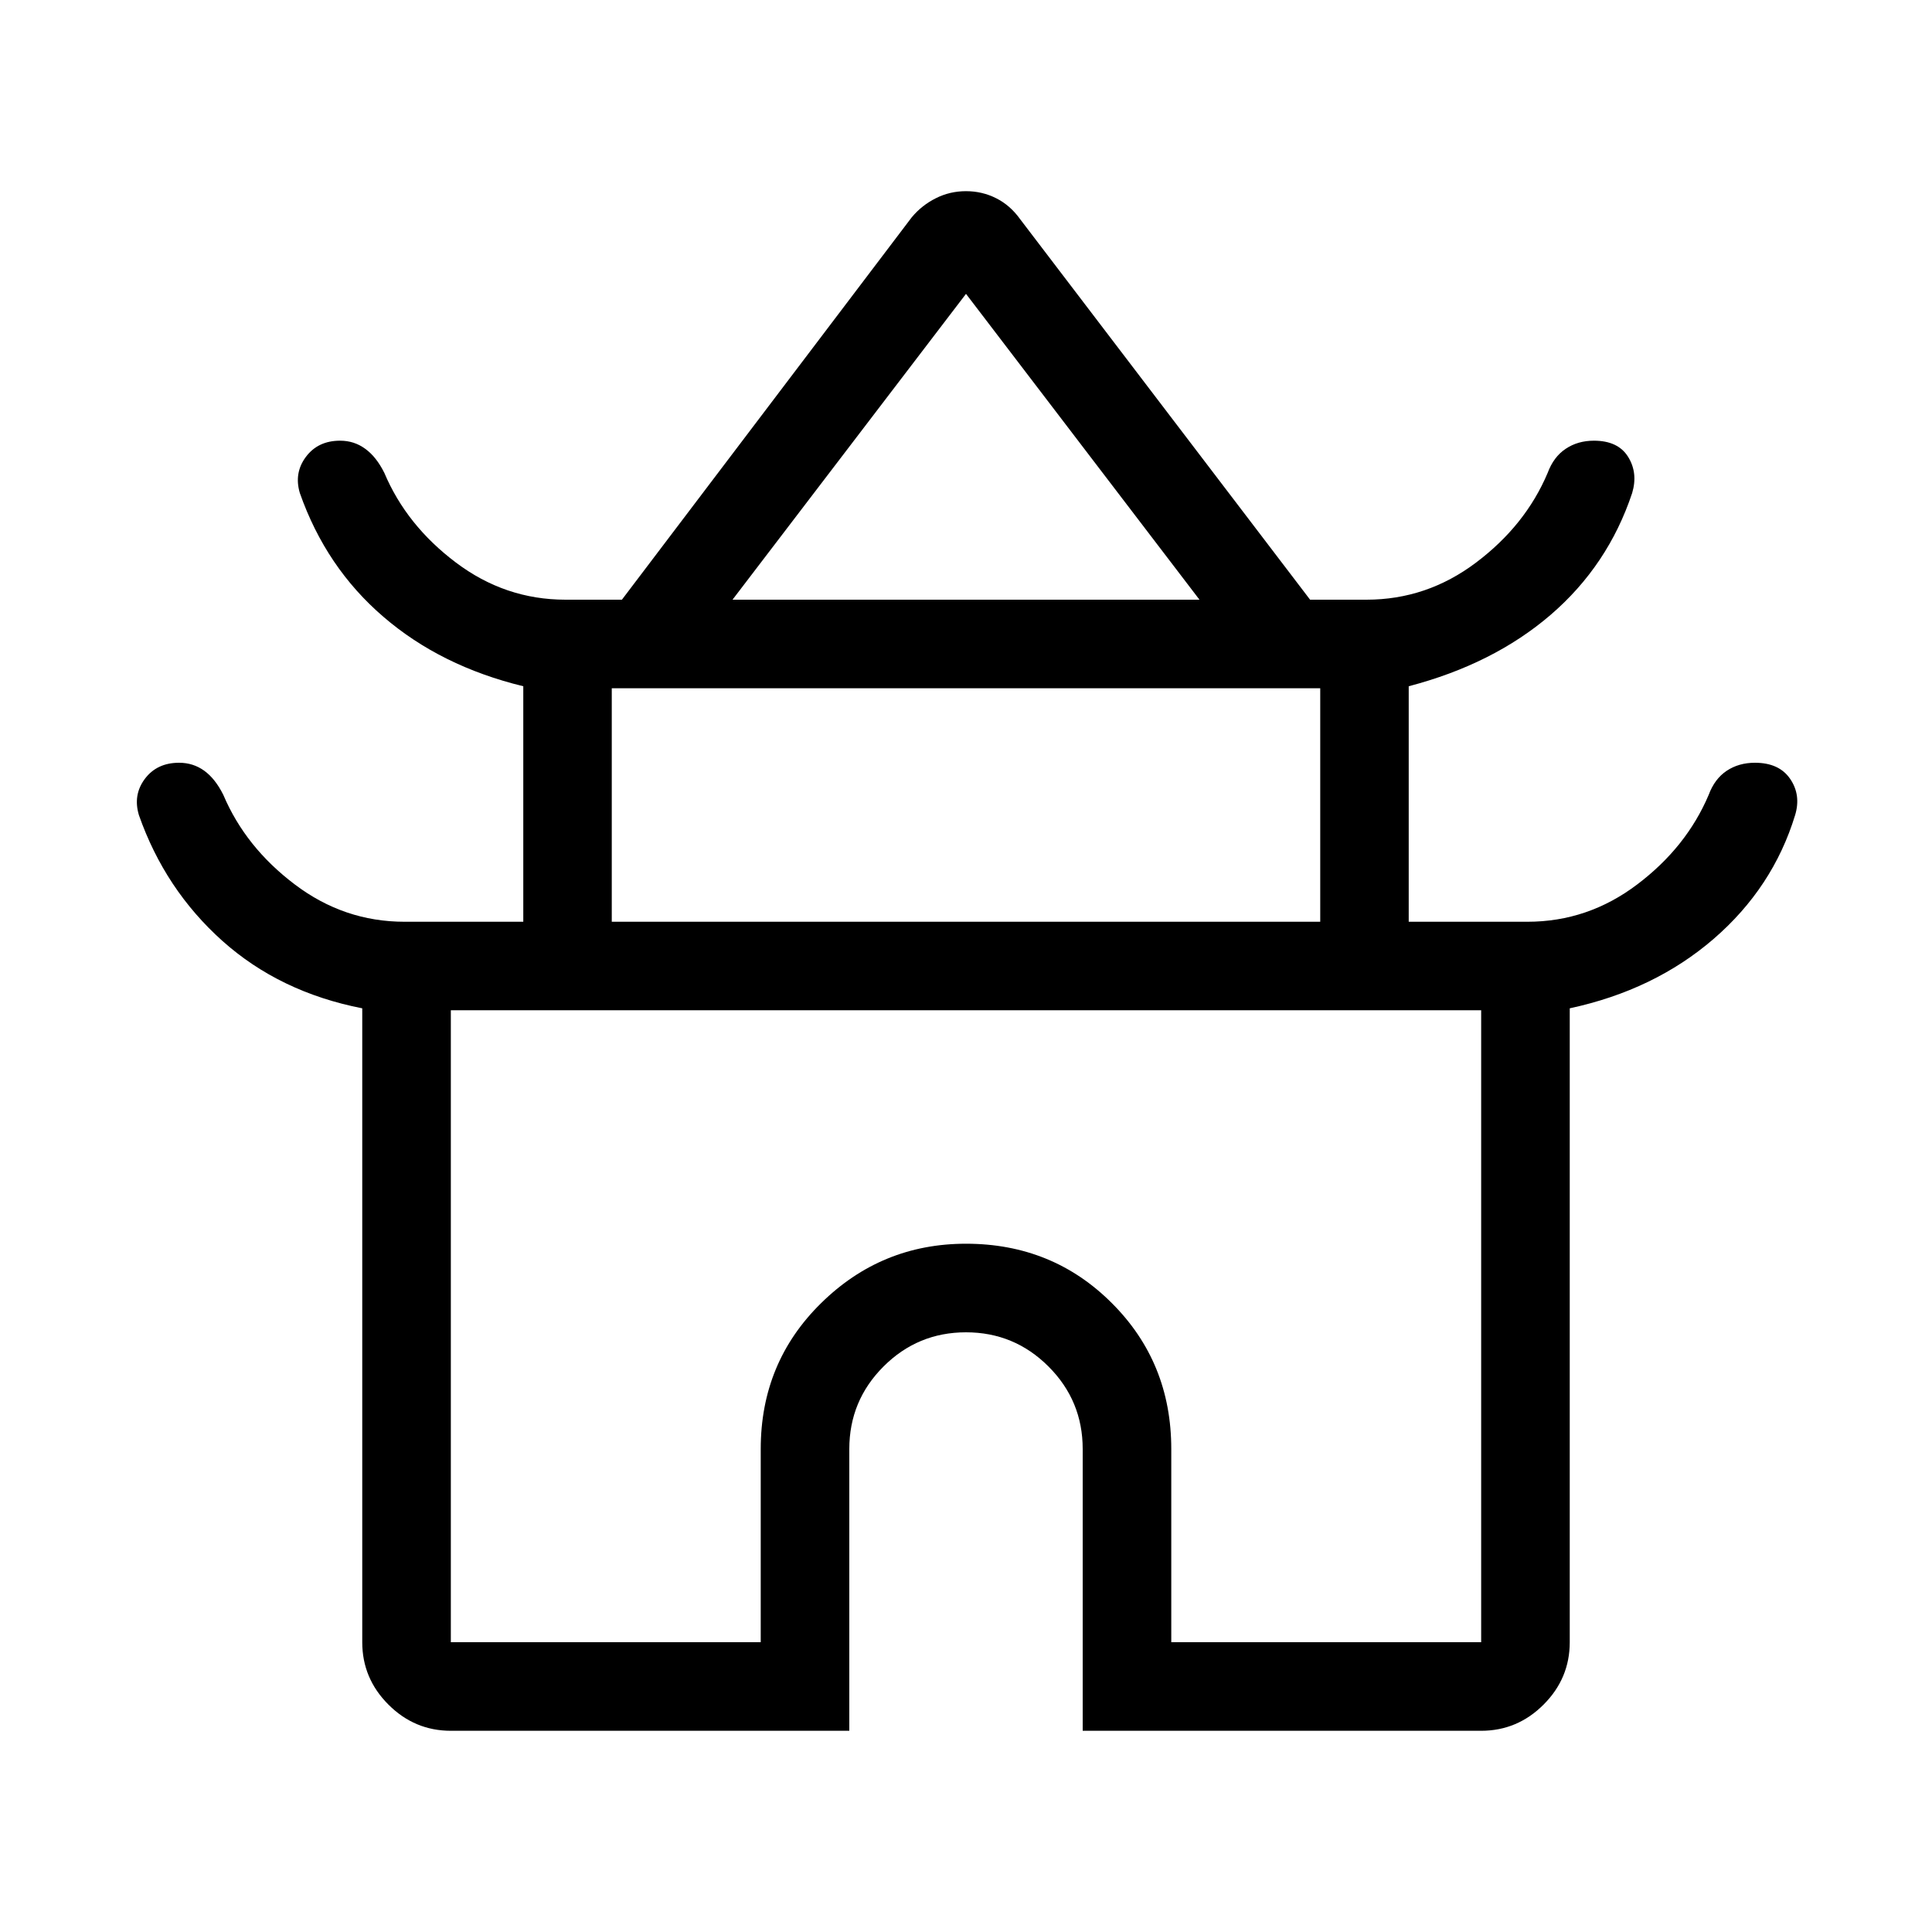 <svg xmlns="http://www.w3.org/2000/svg" height="20" width="20"><path d="M4.667 17.917Q4.292 17.917 4.021 17.646Q3.75 17.375 3.75 17V10.438Q2.896 10.271 2.302 9.74Q1.708 9.208 1.438 8.438Q1.375 8.229 1.5 8.062Q1.625 7.896 1.854 7.896Q2 7.896 2.115 7.979Q2.229 8.062 2.312 8.229Q2.542 8.771 3.052 9.156Q3.562 9.542 4.188 9.542H5.417V7.104Q4.562 6.896 3.969 6.385Q3.375 5.875 3.104 5.104Q3.042 4.896 3.167 4.729Q3.292 4.562 3.521 4.562Q3.667 4.562 3.781 4.646Q3.896 4.729 3.979 4.896Q4.208 5.438 4.719 5.823Q5.229 6.208 5.854 6.208H6.438L9.438 2.25Q9.542 2.125 9.688 2.052Q9.833 1.979 10 1.979Q10.167 1.979 10.312 2.052Q10.458 2.125 10.562 2.271L13.562 6.208H14.146Q14.771 6.208 15.281 5.823Q15.792 5.438 16.021 4.896Q16.083 4.729 16.208 4.646Q16.333 4.562 16.5 4.562Q16.75 4.562 16.854 4.729Q16.958 4.896 16.896 5.104Q16.646 5.854 16.052 6.365Q15.458 6.875 14.583 7.104V9.542H15.812Q16.438 9.542 16.948 9.156Q17.458 8.771 17.688 8.229Q17.75 8.062 17.875 7.979Q18 7.896 18.167 7.896Q18.417 7.896 18.531 8.062Q18.646 8.229 18.583 8.438Q18.354 9.188 17.74 9.719Q17.125 10.25 16.25 10.438V17Q16.25 17.375 15.979 17.646Q15.708 17.917 15.333 17.917H11.208V15Q11.208 14.5 10.854 14.146Q10.5 13.792 10 13.792Q9.5 13.792 9.146 14.146Q8.792 14.5 8.792 15V17.917ZM7.583 6.208H12.417L10 3.042ZM6.333 9.542H13.667V7.125H6.333ZM4.667 17H7.875V15Q7.875 14.104 8.5 13.49Q9.125 12.875 10 12.875Q10.896 12.875 11.51 13.49Q12.125 14.104 12.125 15V17H15.333V10.458H4.667ZM10 10.458Q10 10.458 10 10.458Q10 10.458 10 10.458Q10 10.458 10 10.458Q10 10.458 10 10.458ZM10 6.208ZM10 9.542Z"/></svg>